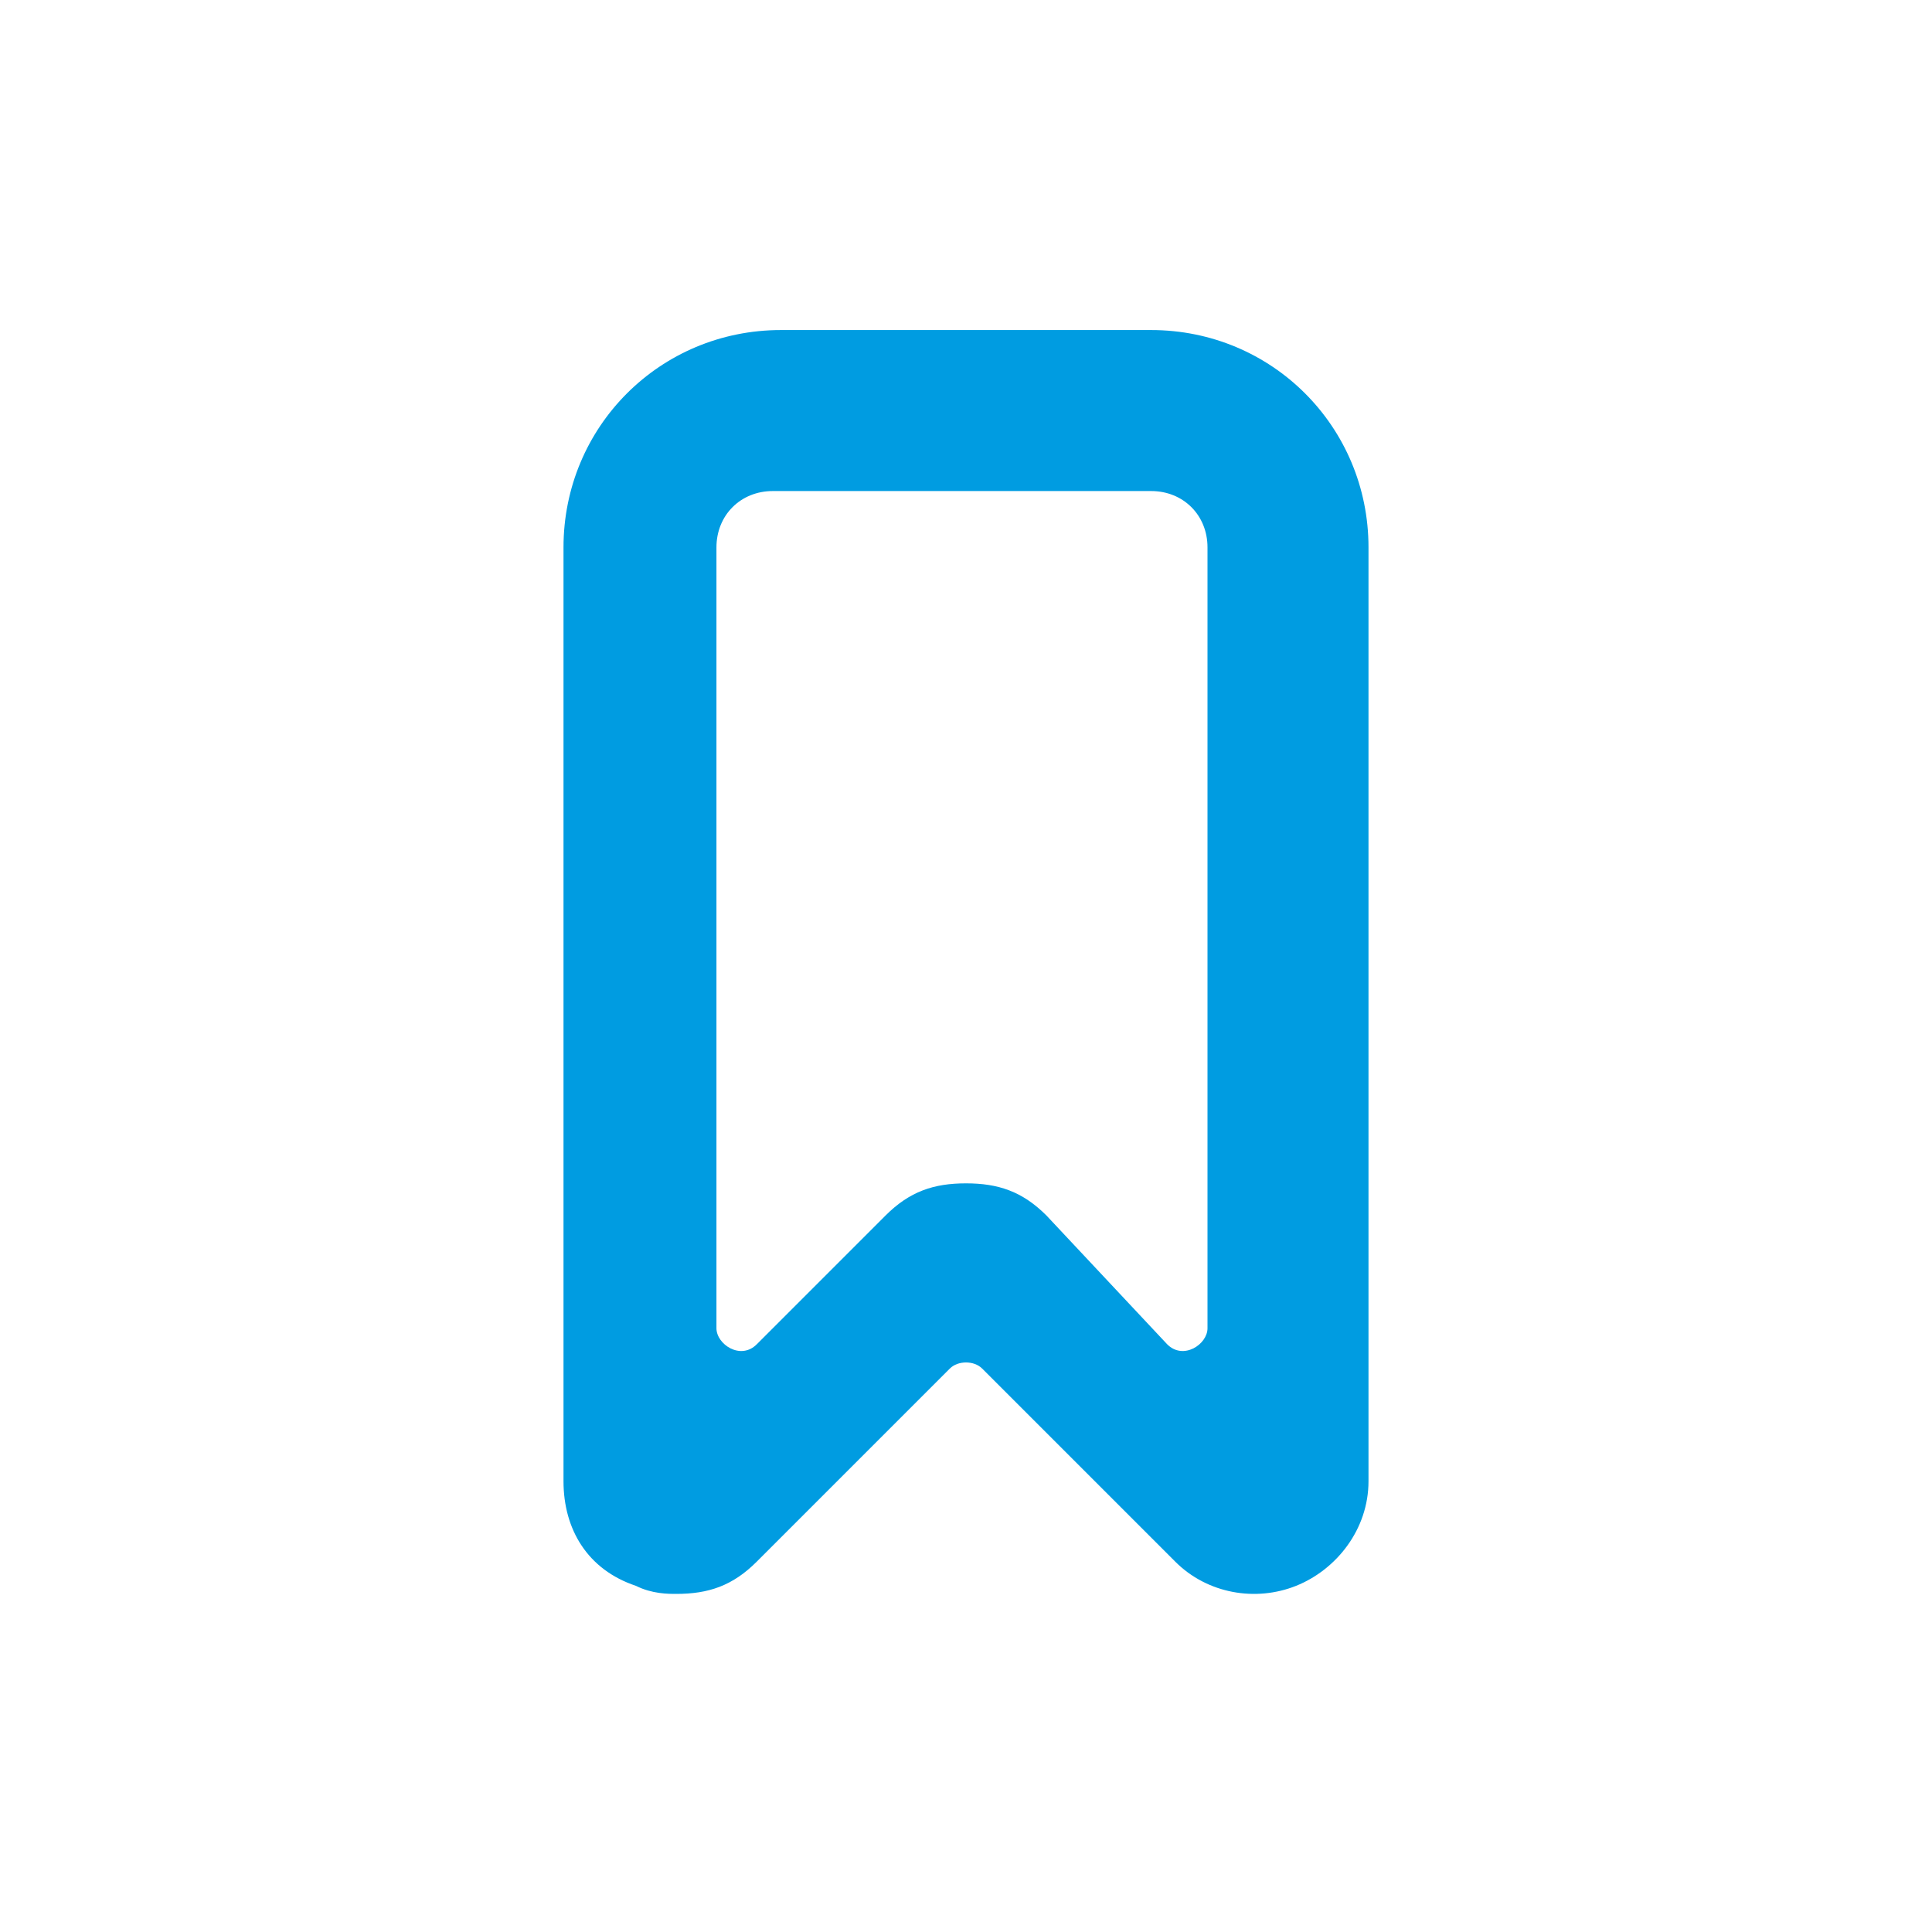 <?xml version="1.0" encoding="utf-8"?>
<!-- Generator: Adobe Illustrator 25.1.0, SVG Export Plug-In . SVG Version: 6.00 Build 0)  -->
<svg version="1.1" id="Layer_1" xmlns="http://www.w3.org/2000/svg" xmlns:xlink="http://www.w3.org/1999/xlink" x="0px" y="0px"
	 viewBox="0 0 24 24" style="enable-background:new 0 0 24 24;" xml:space="preserve">
<style type="text/css">
	.st0{fill:#009CE1;}
</style>
<desc>Created with Sketch.</desc>
<path class="st0" d="M14.3,4.1H9.7C8.2,4.1,7,5.3,7,6.8v11.6c0,0.6,0.3,1.1,0.9,1.3c0.2,0.1,0.4,0.1,0.5,0.1c0.4,0,0.7-0.1,1-0.4
	l2.4-2.4c0.1-0.1,0.3-0.1,0.4,0l2.4,2.4c0.4,0.4,1,0.5,1.5,0.3S17,19,17,18.4V6.8C17,5.3,15.8,4.1,14.3,4.1z M15,16.5
	c0,0.2-0.3,0.4-0.5,0.2L13,15.1l0,0c-0.3-0.3-0.6-0.4-1-0.4s-0.7,0.1-1,0.4l-1.6,1.6c-0.2,0.2-0.5,0-0.5-0.2V6.8
	c0-0.4,0.3-0.7,0.7-0.7h4.7c0.4,0,0.7,0.3,0.7,0.7C15,6.8,15,16.5,15,16.5z"/>
</svg>

